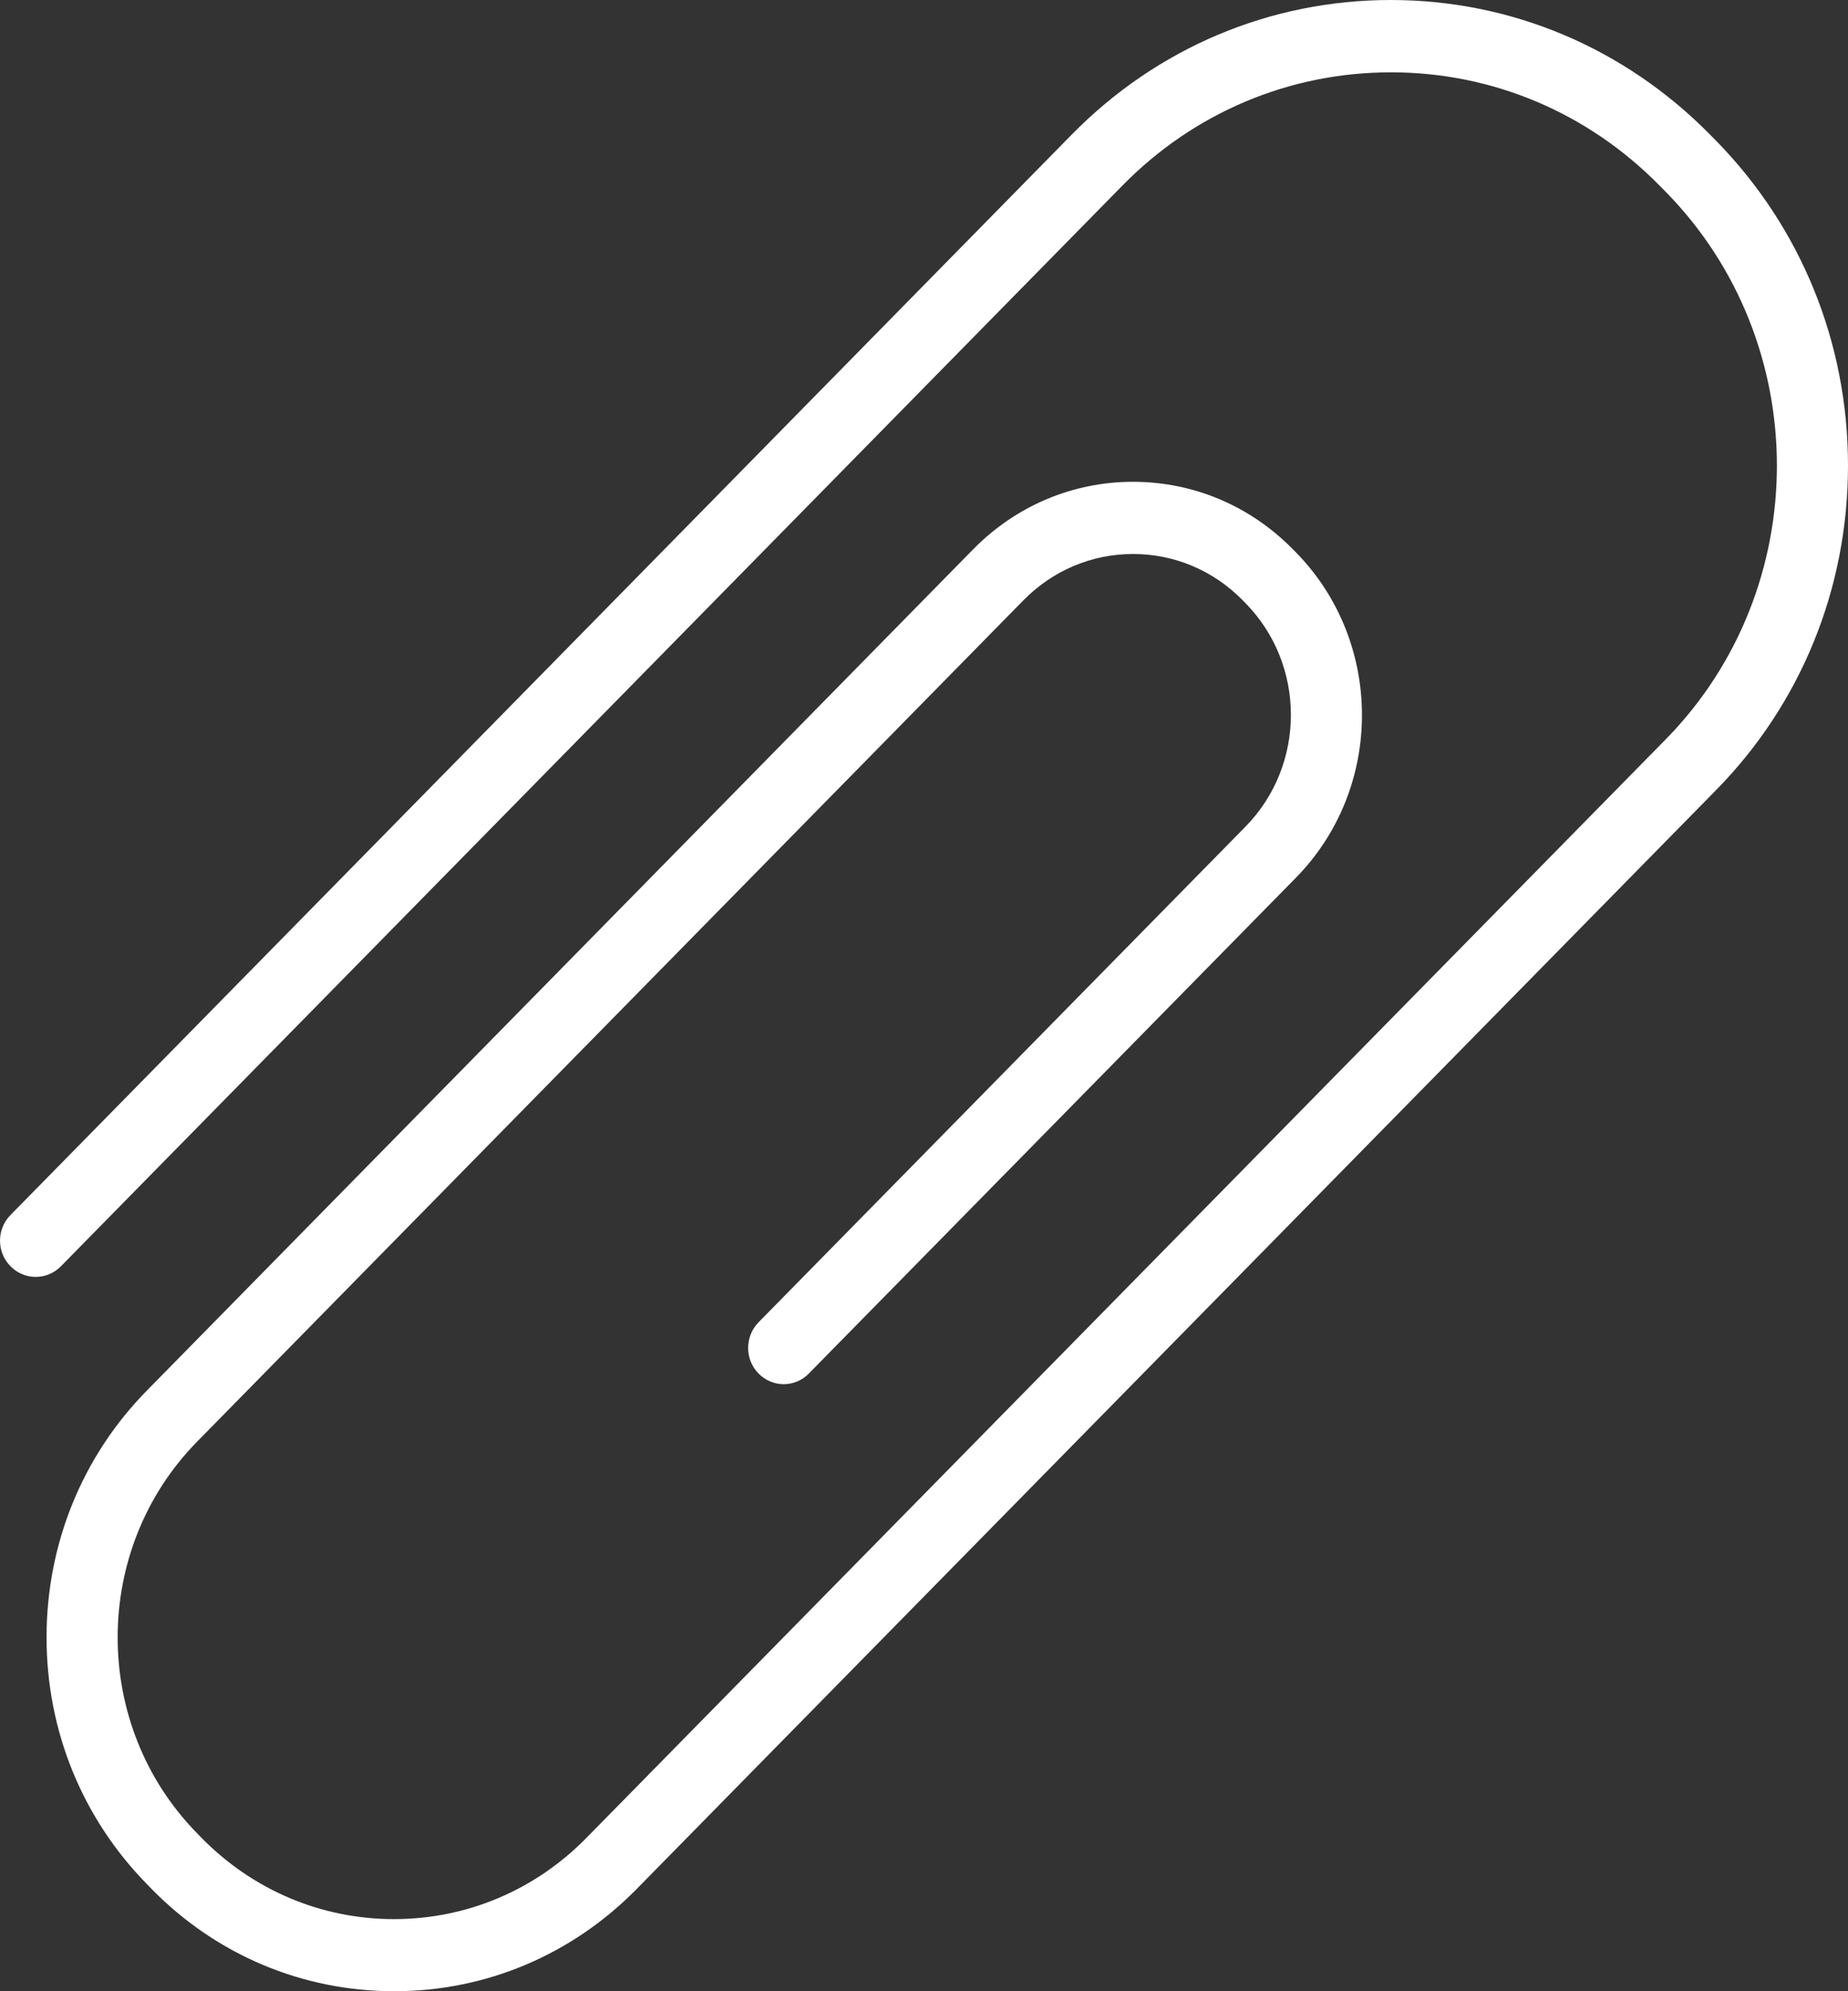 <svg xmlns="http://www.w3.org/2000/svg" width="26" height="28" viewBox="0 0 26 28">
    <rect x="0" y="0" width="26" height="28" fill="#333333" stroke="none"/>
    <path fill="#FFF" fill-rule="evenodd" d="M.146 17.087L15.078 1.893C16.278.672 17.871 0 19.568 0c1.695 0 3.29.674 4.491 1.893l.084.085C25.34 3.199 26 4.82 26 6.546c0 1.726-.66 3.35-1.86 4.568L8.96 26.56C8.046 27.49 6.835 28 5.546 28c-1.29 0-2.504-.51-3.415-1.44l-.06-.062c-.914-.93-1.416-2.162-1.416-3.474 0-1.312.502-2.548 1.415-3.474L13.691 7.725c.602-.612 1.4-.95 2.25-.95.85 0 1.649.338 2.25.95l.04.04c1.241 1.263 1.241 3.318 0 4.579l-6.851 6.97c-.098.1-.226.15-.354.15-.128 0-.256-.05-.354-.15-.195-.198-.195-.52 0-.72l6.851-6.97c.852-.867.852-2.276 0-3.143l-.039-.04c-.412-.419-.96-.651-1.543-.651-.582 0-1.13.232-1.543.652l-.57.58L2.775 20.27c-1.493 1.518-1.493 3.992 0 5.511l.061.063c.724.736 1.685 1.142 2.707 1.142 1.022 0 1.985-.406 2.707-1.142l15.185-15.447c2.086-2.123 2.086-5.577 0-7.7l-.083-.084c-1.011-1.029-2.354-1.596-3.782-1.596-1.429 0-2.774.567-3.782 1.596L.856 17.807c-.195.198-.512.198-.707 0-.198-.198-.198-.521-.003-.72z"/>
</svg>
